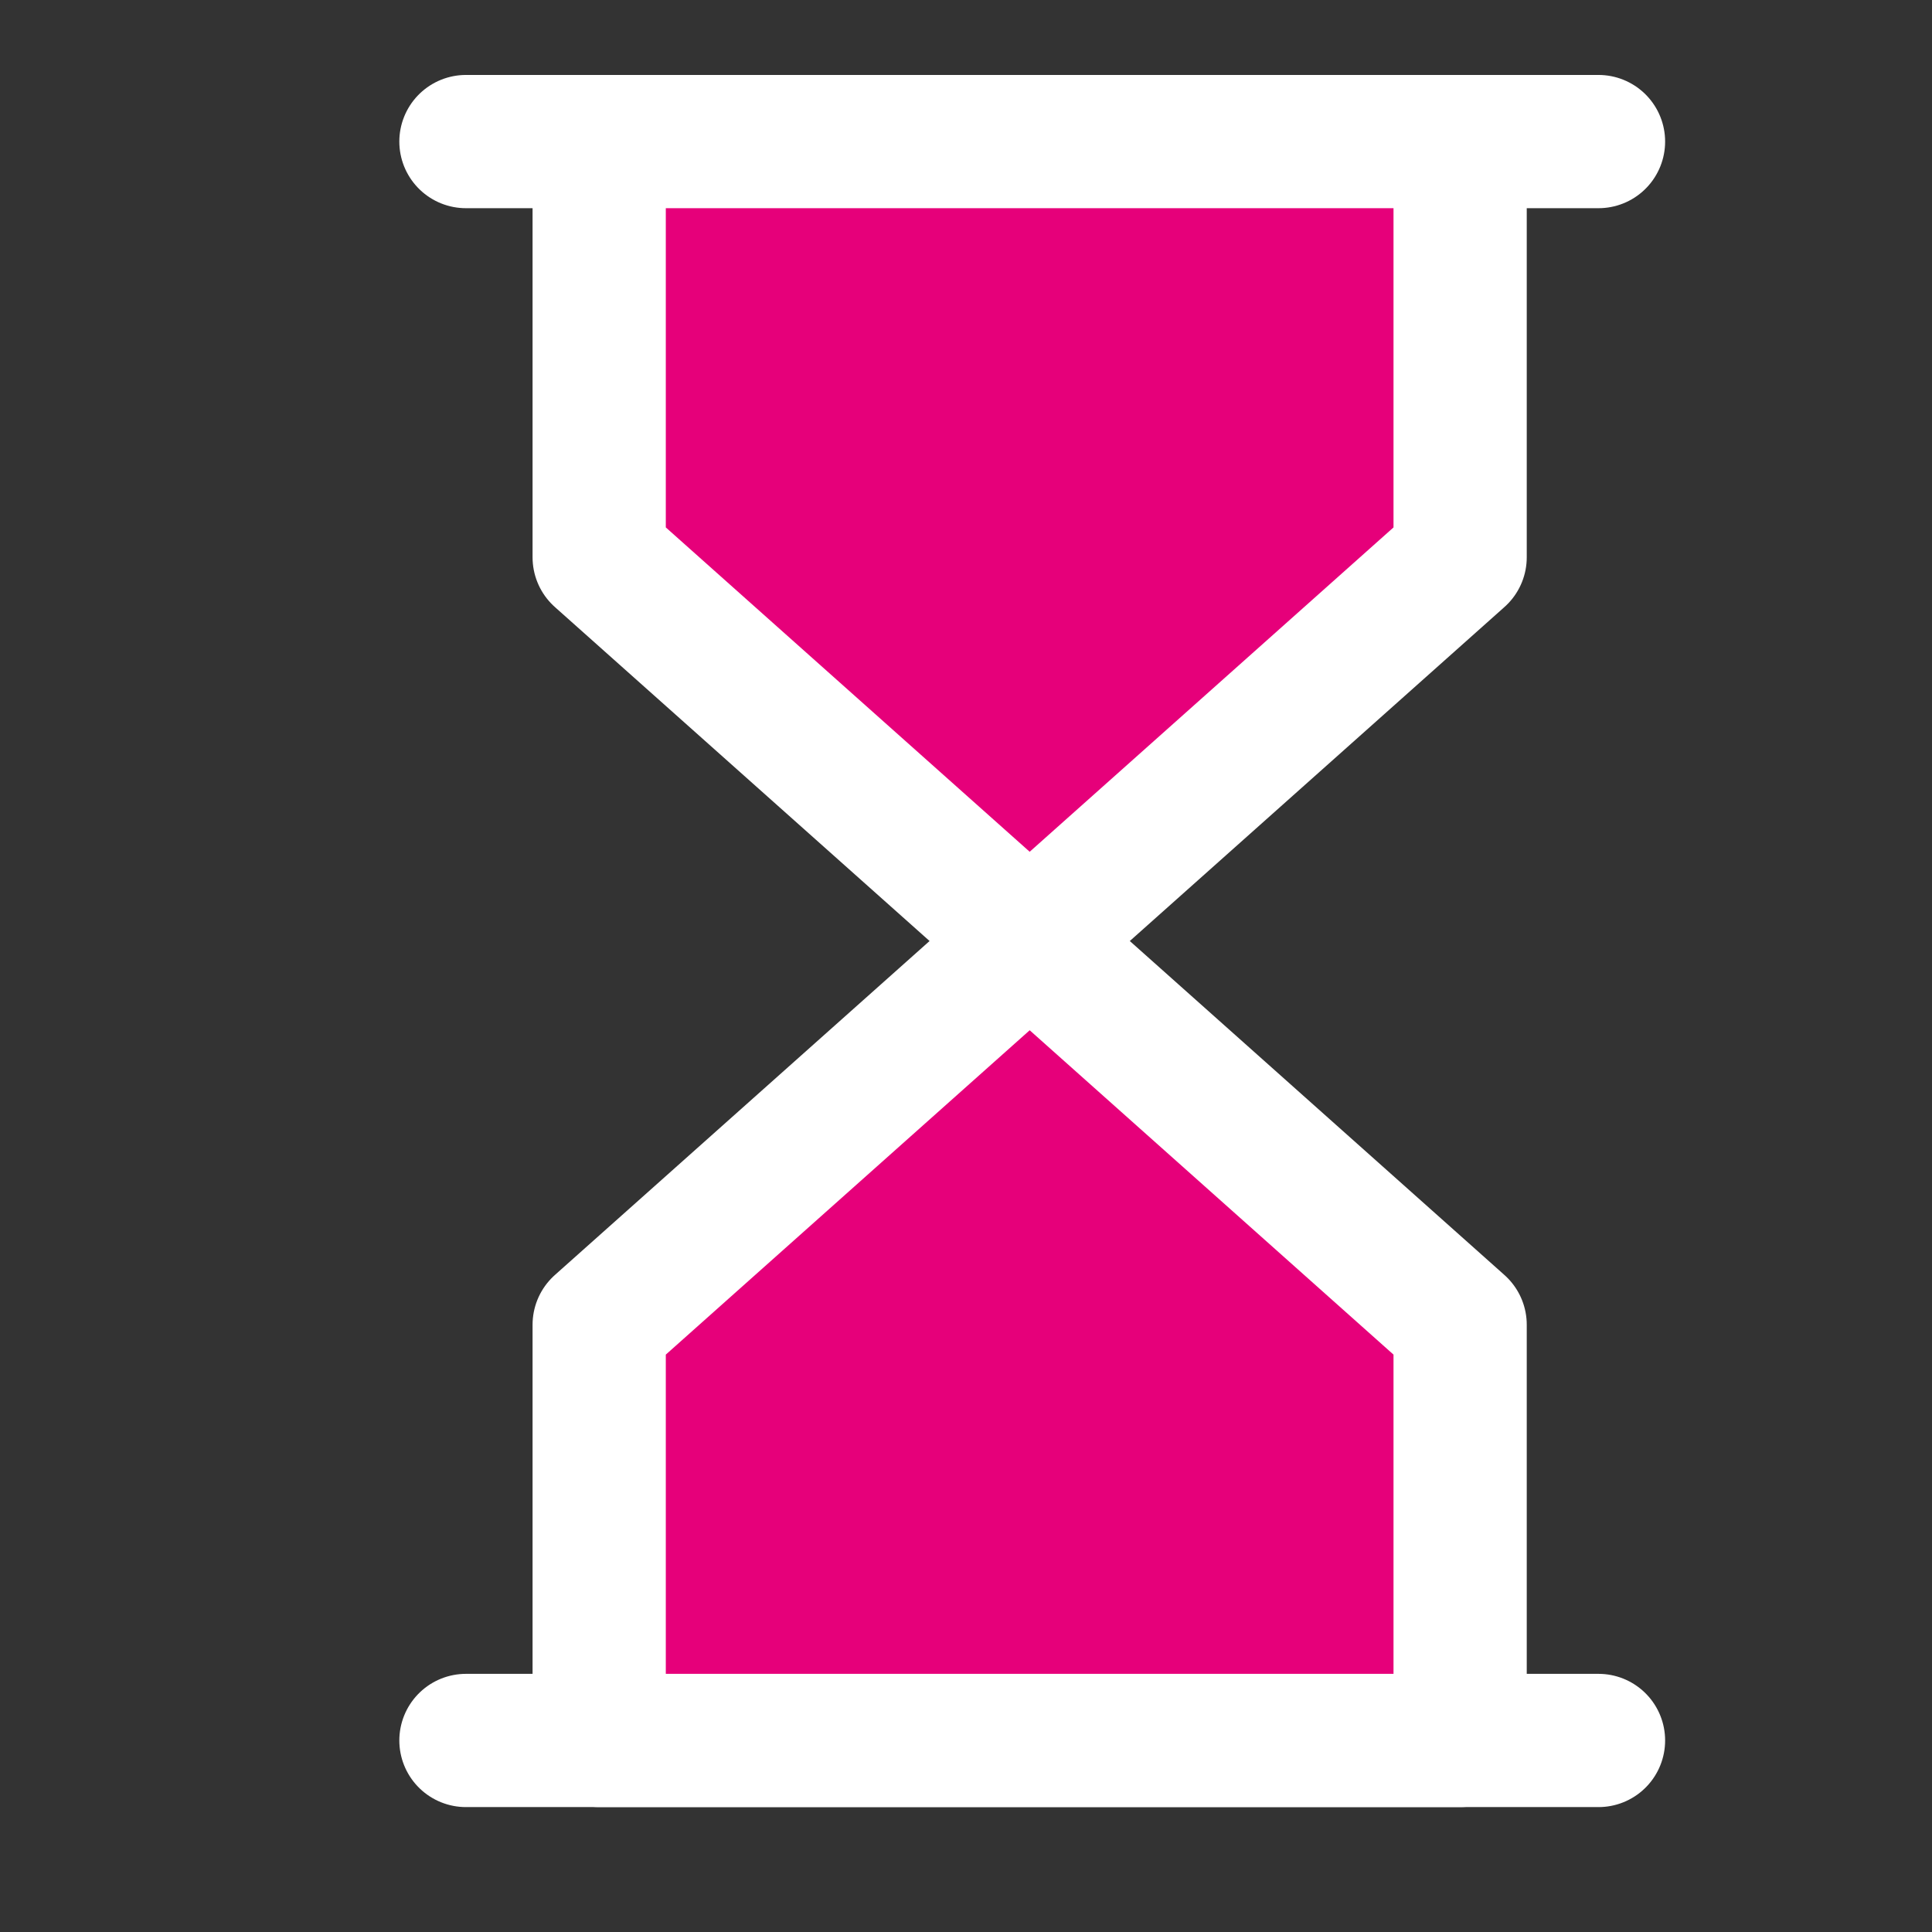 <svg width="48" height="48" viewBox="0 0 29 29" fill="#e6007a" xmlns="http://www.w3.org/2000/svg" stroke-width="2" stroke-linecap="round" stroke-linejoin="round" stroke="#ffffff"><rect x="0" y="0" width="29" height="29" fill="#333333" stroke="none"/><g><path d="M6.994 26.125L23.994 26.125"></path><path d="M6.994 2.125L23.994 2.125"></path><path d="M21.917 8.365V2.125L8.994 2.125L8.994 8.365L15.456 14.125L21.917 8.365Z"></path><path d="M8.994 19.885L8.994 26.125L21.917 26.125L21.917 19.885L15.456 14.125L8.994 19.885Z"></path></g></svg>